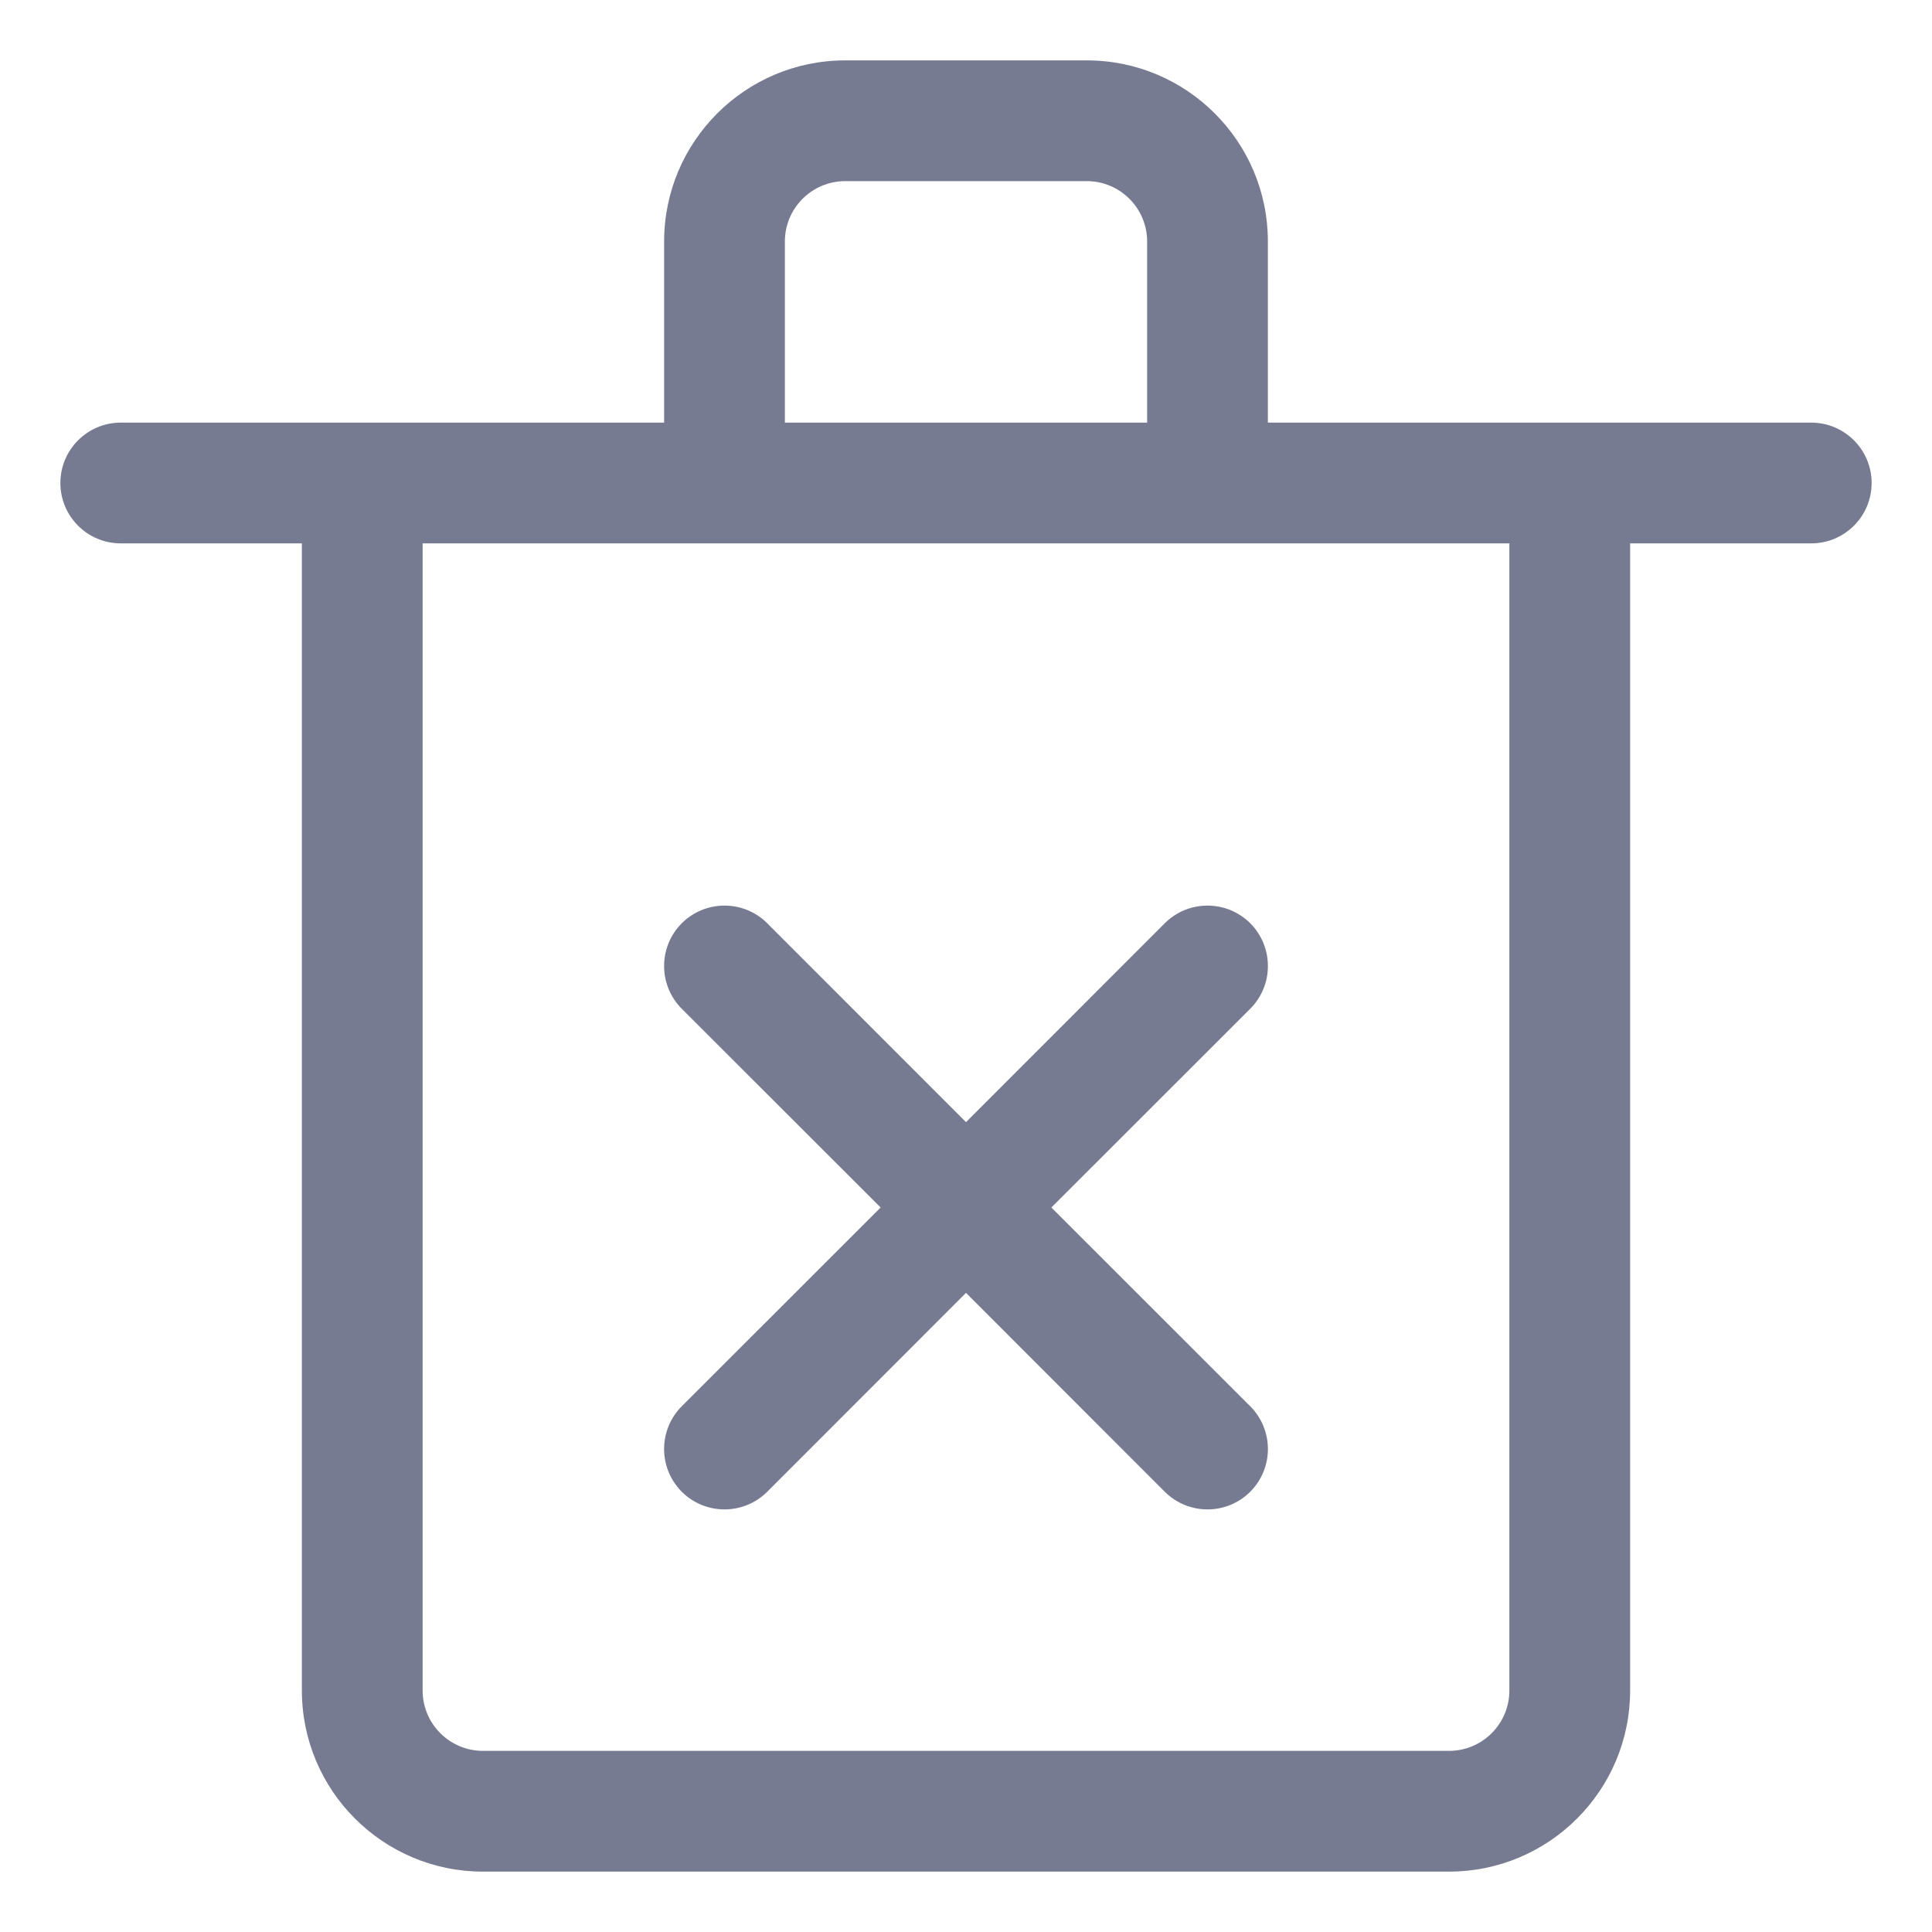 <svg width="16" height="16" viewBox="0 0 16 16" fill="none" xmlns="http://www.w3.org/2000/svg">
<path fill-rule="evenodd" clip-rule="evenodd" d="M10.354 7.646C10.549 7.842 10.549 8.158 10.354 8.354L8.707 10L10.354 11.646C10.549 11.842 10.549 12.158 10.354 12.354C10.158 12.549 9.842 12.549 9.646 12.354L8 10.707L6.354 12.354C6.158 12.549 5.842 12.549 5.646 12.354C5.451 12.158 5.451 11.842 5.646 11.646L7.293 10L5.646 8.354C5.451 8.158 5.451 7.842 5.646 7.646C5.842 7.451 6.158 7.451 6.354 7.646L8 9.293L9.646 7.646C9.842 7.451 10.158 7.451 10.354 7.646Z" fill="#777B92"/>
<path fill-rule="evenodd" clip-rule="evenodd" d="M5.5 3.5V2C5.5 1.172 6.172 0.5 7 0.5H9C9.828 0.5 10.5 1.172 10.5 2V3.5H15C15.276 3.5 15.5 3.724 15.5 4C15.5 4.276 15.276 4.5 15 4.5H13.5V14C13.5 14.828 12.828 15.5 12 15.5H4C3.172 15.5 2.5 14.828 2.5 14V4.5H1C0.724 4.5 0.5 4.276 0.5 4C0.5 3.724 0.724 3.5 1 3.5H5.5ZM7 1.5C6.724 1.5 6.5 1.724 6.5 2V3.5H9.5V2C9.5 1.724 9.276 1.5 9 1.5H7ZM3.5 4.5V14C3.5 14.276 3.724 14.5 4 14.5H12C12.276 14.5 12.5 14.276 12.5 14V4.5H3.5Z" fill="#777B92"/>
</svg>
